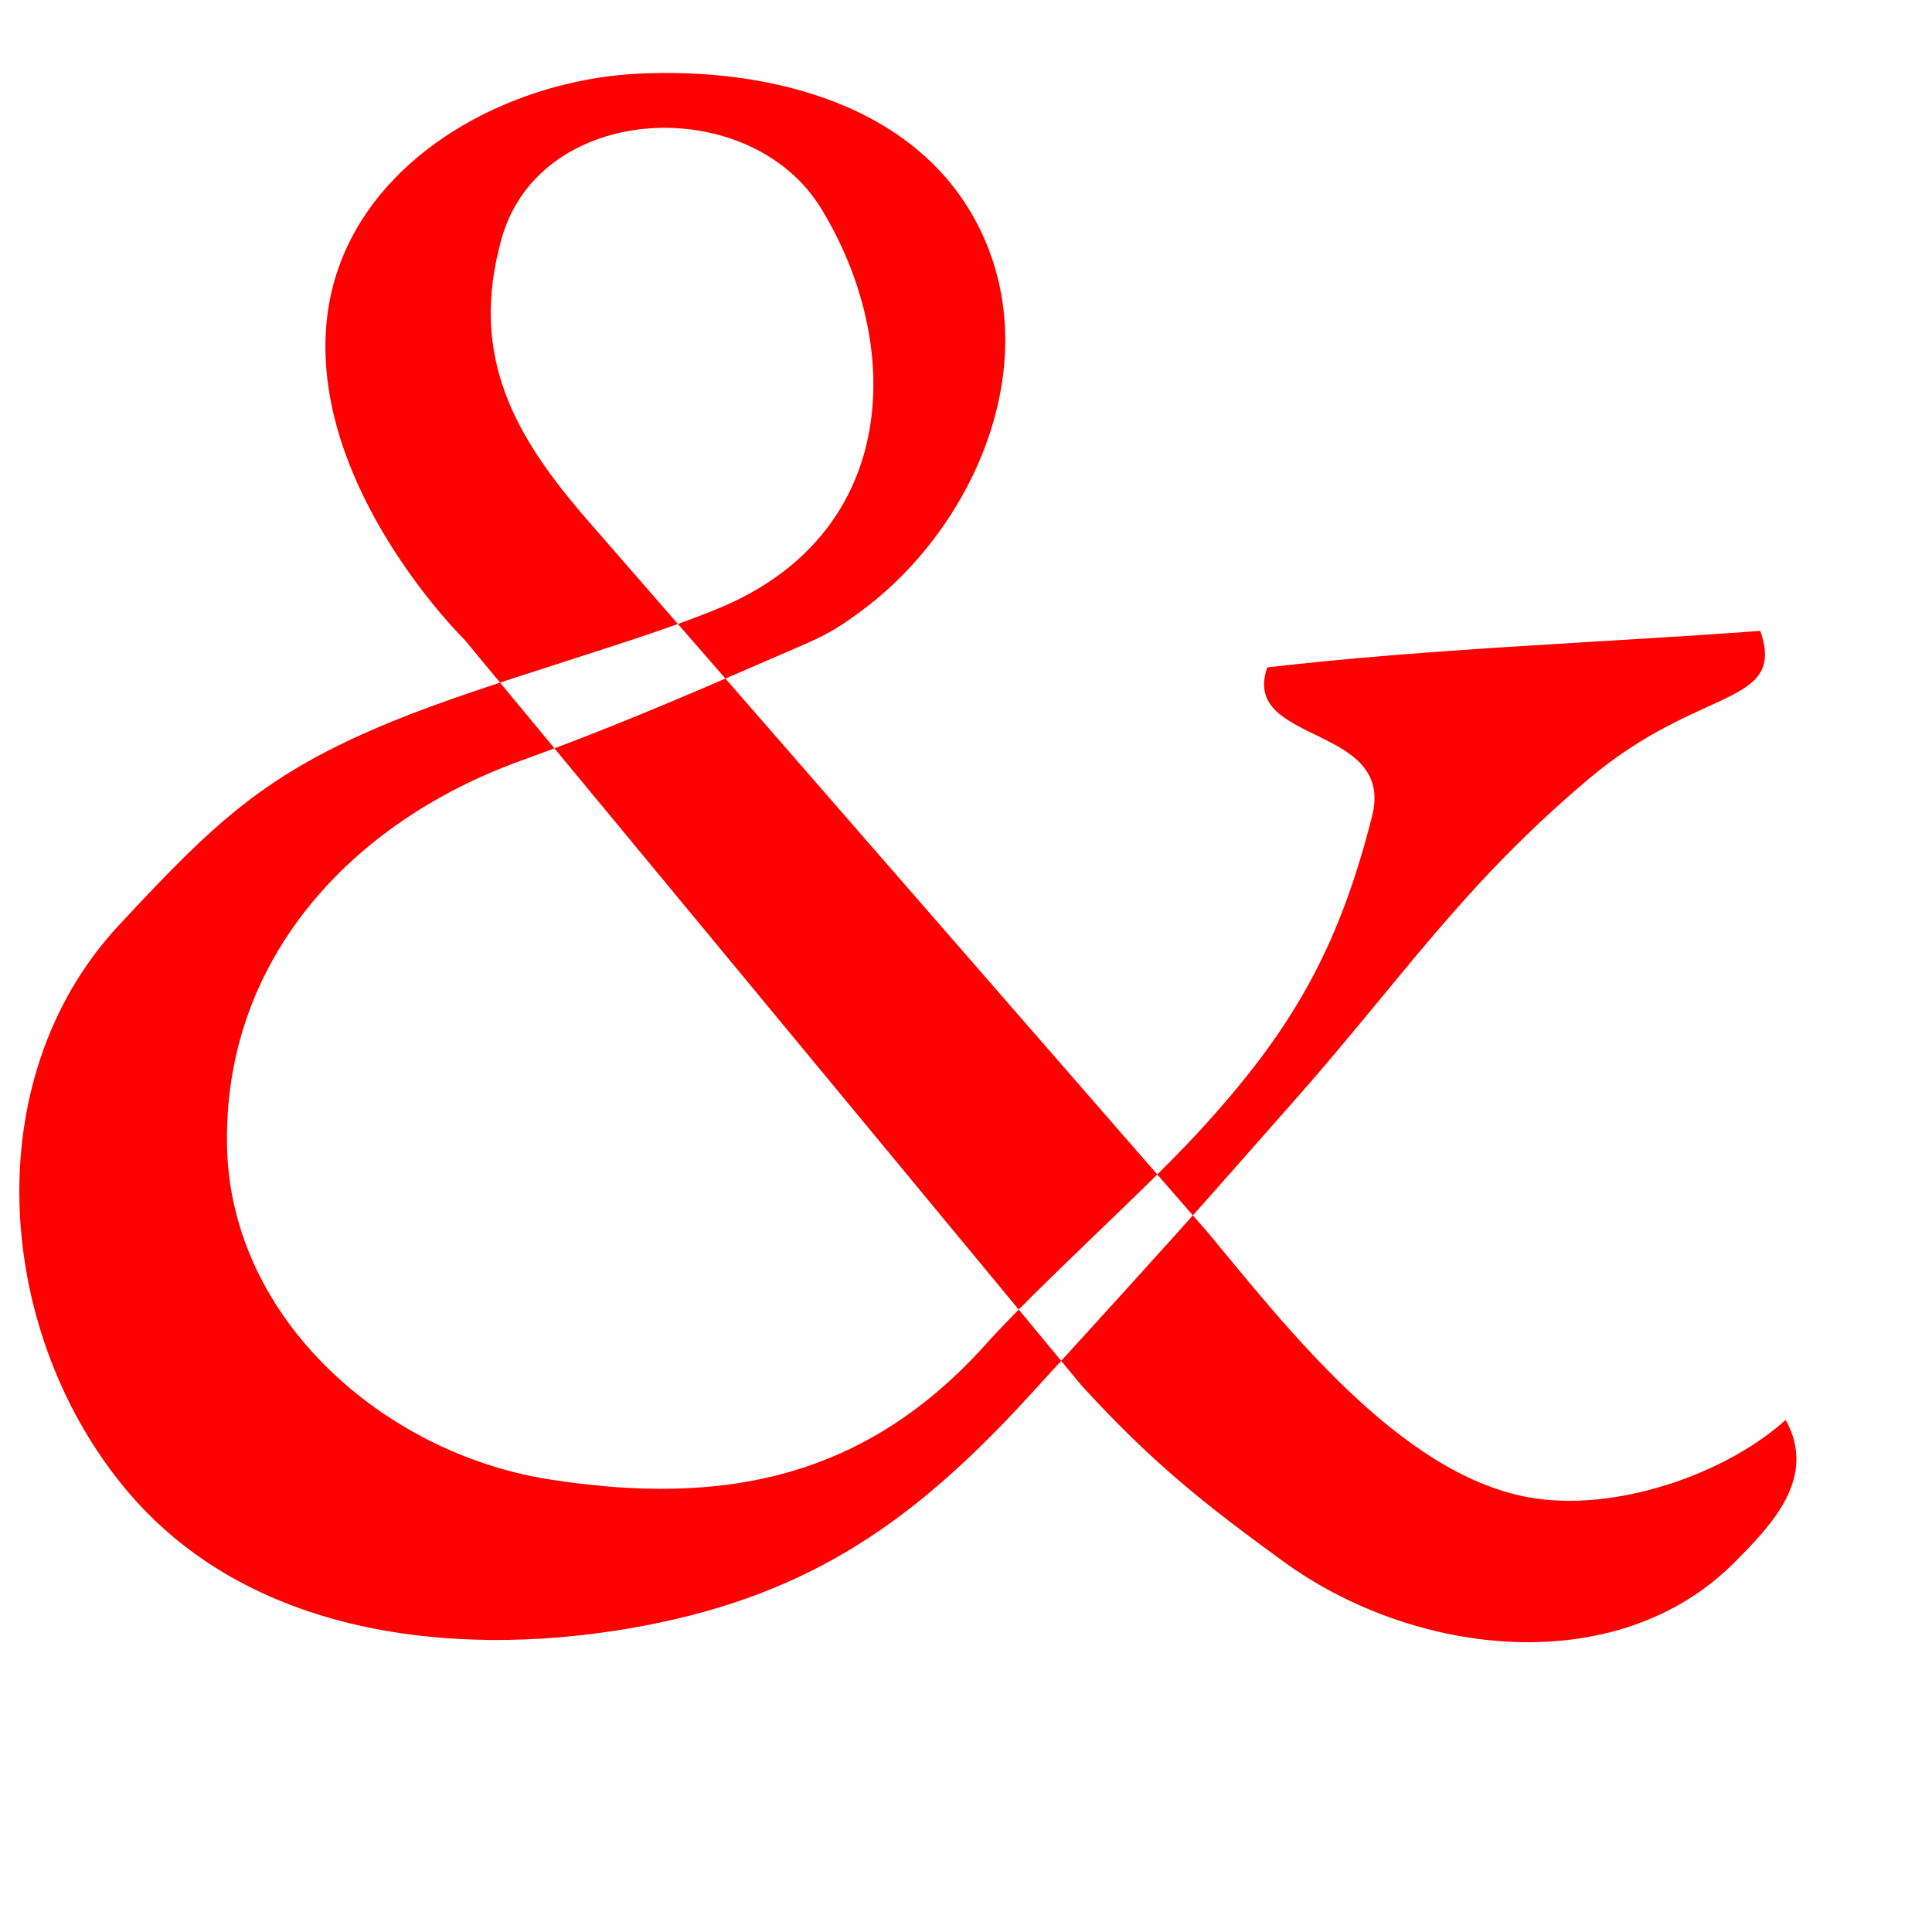 <svg xmlns="http://www.w3.org/2000/svg" width="300" height="300" viewBox="0 0 300 300"><path fill-rule="evenodd" fill="red" d="M 72.185,99.391 C 68.398,95.62 48.405,73.7 50.717,49.986 C 52.991,26.655 76.885,12.579 98.974,11.448 C 119.344,10.406 142.833,16.156 152.285,35.843 C 162.404,56.923 150.995,81.843 134.248,94.484 C 128.421,98.882 127.061,99.083 118.461,102.842 C 106.068,108.259 93.591,113.548 80.869,118.129 C 54.583,127.596 34.539,149.039 35.26,178.239 C 35.916,204.85 59.631,225.675 85.211,229.704 C 112.431,233.99 134.414,229.547 153.135,208.676 C 161.179,199.708 177.588,184.993 185.768,176.145 C 200.25,160.479 207.744,147.825 213.064,126.692 C 216.668,112.375 192.546,115.673 196.783,103.629 C 222.23,100.696 247.812,99.845 273.346,97.965 C 277.349,109.812 263.978,106.331 246.616,121.012 C 227.01,137.591 217.887,151.738 201.012,170.862 L 189.114,184.347 C 181.105,193.423 167.956,207.85 159.783,216.778 C 142.32,235.852 126.213,247.418 100.274,252.393 C 72.544,257.713 39.651,254.698 20.123,231.95 C -0.626,207.778 -4.085,167.904 18.463,143.668 C 33.171,127.859 41.031,120.179 60.724,112.094 C 76.147,105.763 100.056,99.431 112.297,94.161 C 139.692,82.365 140.409,53.479 127.508,32.38 C 116.442,14.282 83.909,15.753 77.905,37.001 C 72.689,55.459 80.09,67.982 91.372,80.939 L 187.59,191.432 C 199.425,205.64 217.244,228.889 237.396,232.511 C 250.723,234.907 267.932,228.94 277.278,220.482 C 282.253,229.491 275.033,236.84 269.439,242.497 C 251.145,260.997 219.585,257.237 199.31,242.484 C 187.009,233.534 178.956,227.185 167.957,215.157 L 72.185,99.391 z"></path></svg>
